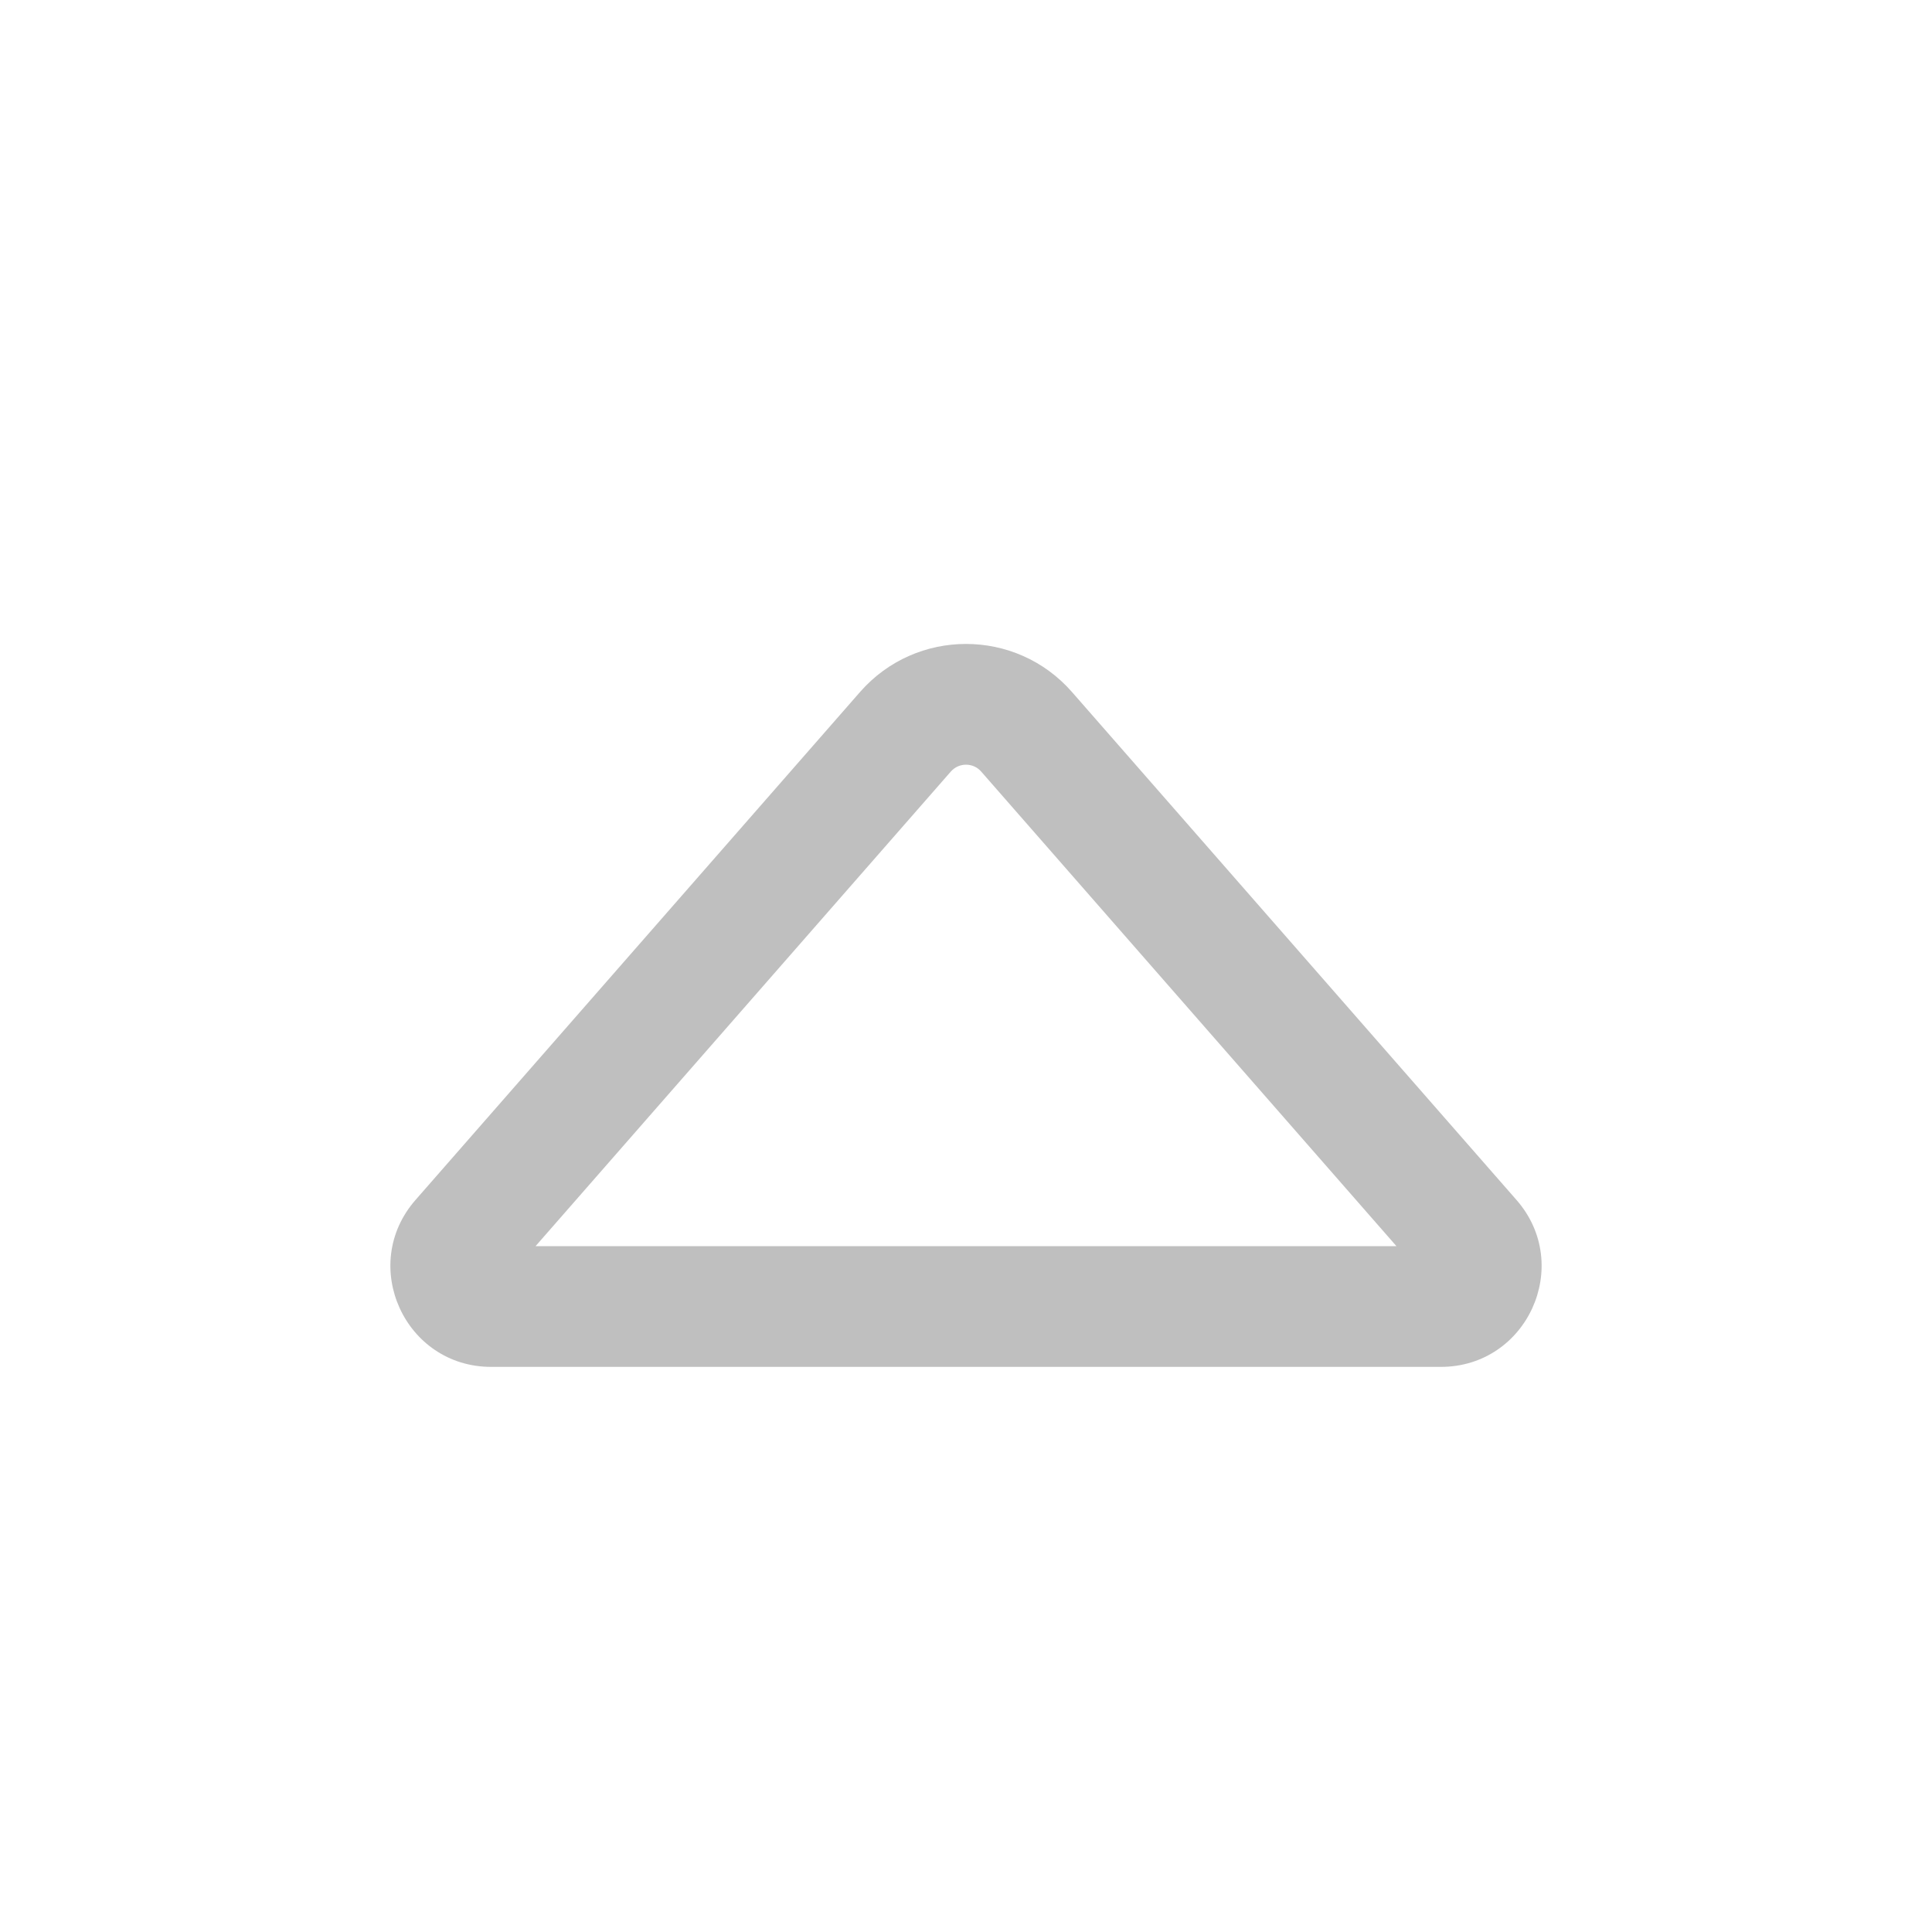 <svg width="512" height="512" viewBox="0 0 24 24" fill="none" xmlns="http://www.w3.org/2000/svg"><path d="M5.161 14.907C4.454 15.716 5.028 16.98 6.102 16.98H17.898C18.972 16.98 19.546 15.716 18.839 14.907L13.317 8.597C12.62 7.8 11.38 7.8 10.683 8.597L5.161 14.907ZM6.653 15.48L11.812 9.584C11.912 9.471 12.089 9.471 12.188 9.584L17.347 15.48H6.653Z" fill="#bfbfbf"/></svg>